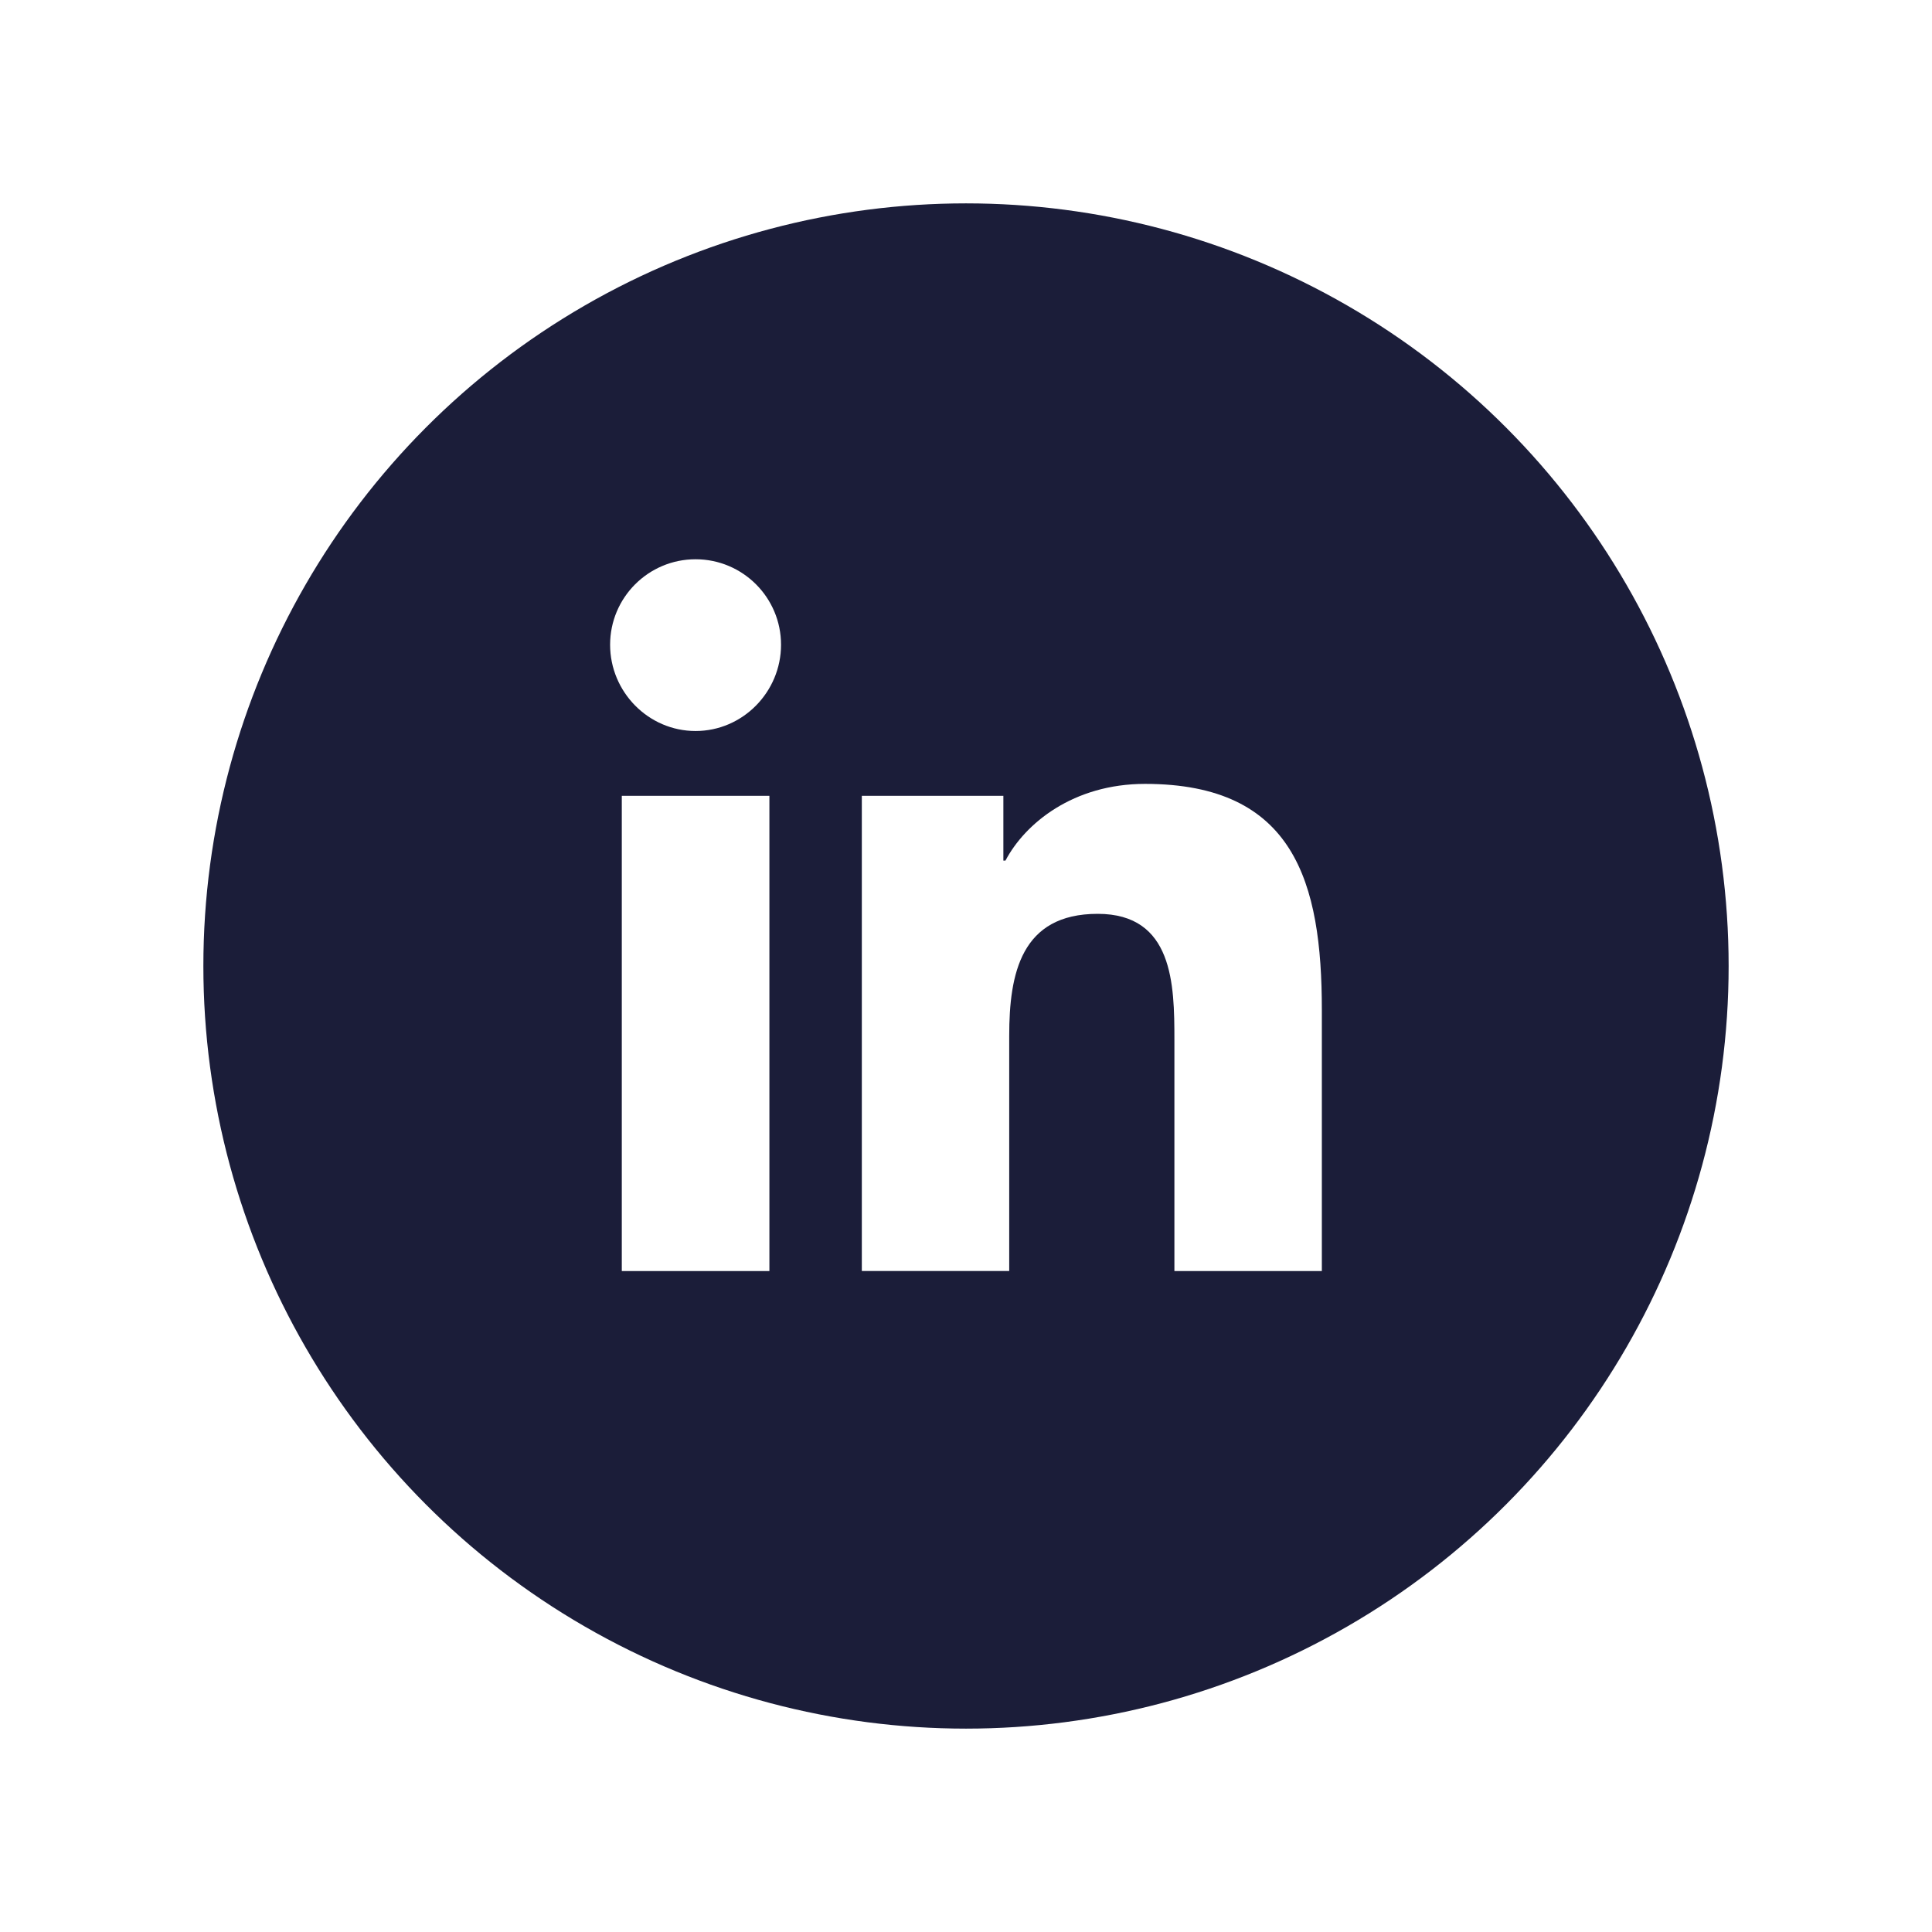 <svg width="38" height="38" viewBox="0 0 38 38" fill="none" xmlns="http://www.w3.org/2000/svg">
<g filter="url(#filter0_d_5893_5398)">
<circle cx="19" cy="18" r="15" fill="#1B1D39"/>
</g>
<path d="M25.996 25V24.999H25.999V19.865C25.999 17.353 25.458 15.418 22.522 15.418C21.11 15.418 20.163 16.193 19.776 16.927H19.735V15.653H16.951V24.999H19.85V20.371C19.85 19.153 20.081 17.974 21.59 17.974C23.077 17.974 23.099 19.365 23.099 20.449V25H25.996Z" fill="white"/>
<path d="M12.23 15.653H15.133V25H12.23V15.653Z" fill="white"/>
<path d="M13.681 11C12.753 11 12 11.753 12 12.681C12 13.609 12.753 14.378 13.681 14.378C14.609 14.378 15.362 13.609 15.362 12.681C15.362 11.753 14.609 11 13.681 11V11Z" fill="white"/>
<defs>
<filter id="filter0_d_5893_5398" x="0" y="0" width="38" height="38" filterUnits="userSpaceOnUse" color-interpolation-filters="sRGB">
<feFlood flood-opacity="0" result="BackgroundImageFix"/>
<feColorMatrix in="SourceAlpha" type="matrix" values="0 0 0 0 0 0 0 0 0 0 0 0 0 0 0 0 0 0 127 0" result="hardAlpha"/>
<feOffset dy="1"/>
<feGaussianBlur stdDeviation="2"/>
<feColorMatrix type="matrix" values="0 0 0 0 0 0 0 0 0 0 0 0 0 0 0 0 0 0 0.08 0"/>
<feBlend mode="normal" in2="BackgroundImageFix" result="effect1_dropShadow_5893_5398"/>
<feBlend mode="normal" in="SourceGraphic" in2="effect1_dropShadow_5893_5398" result="shape"/>
</filter>
</defs>
</svg>
